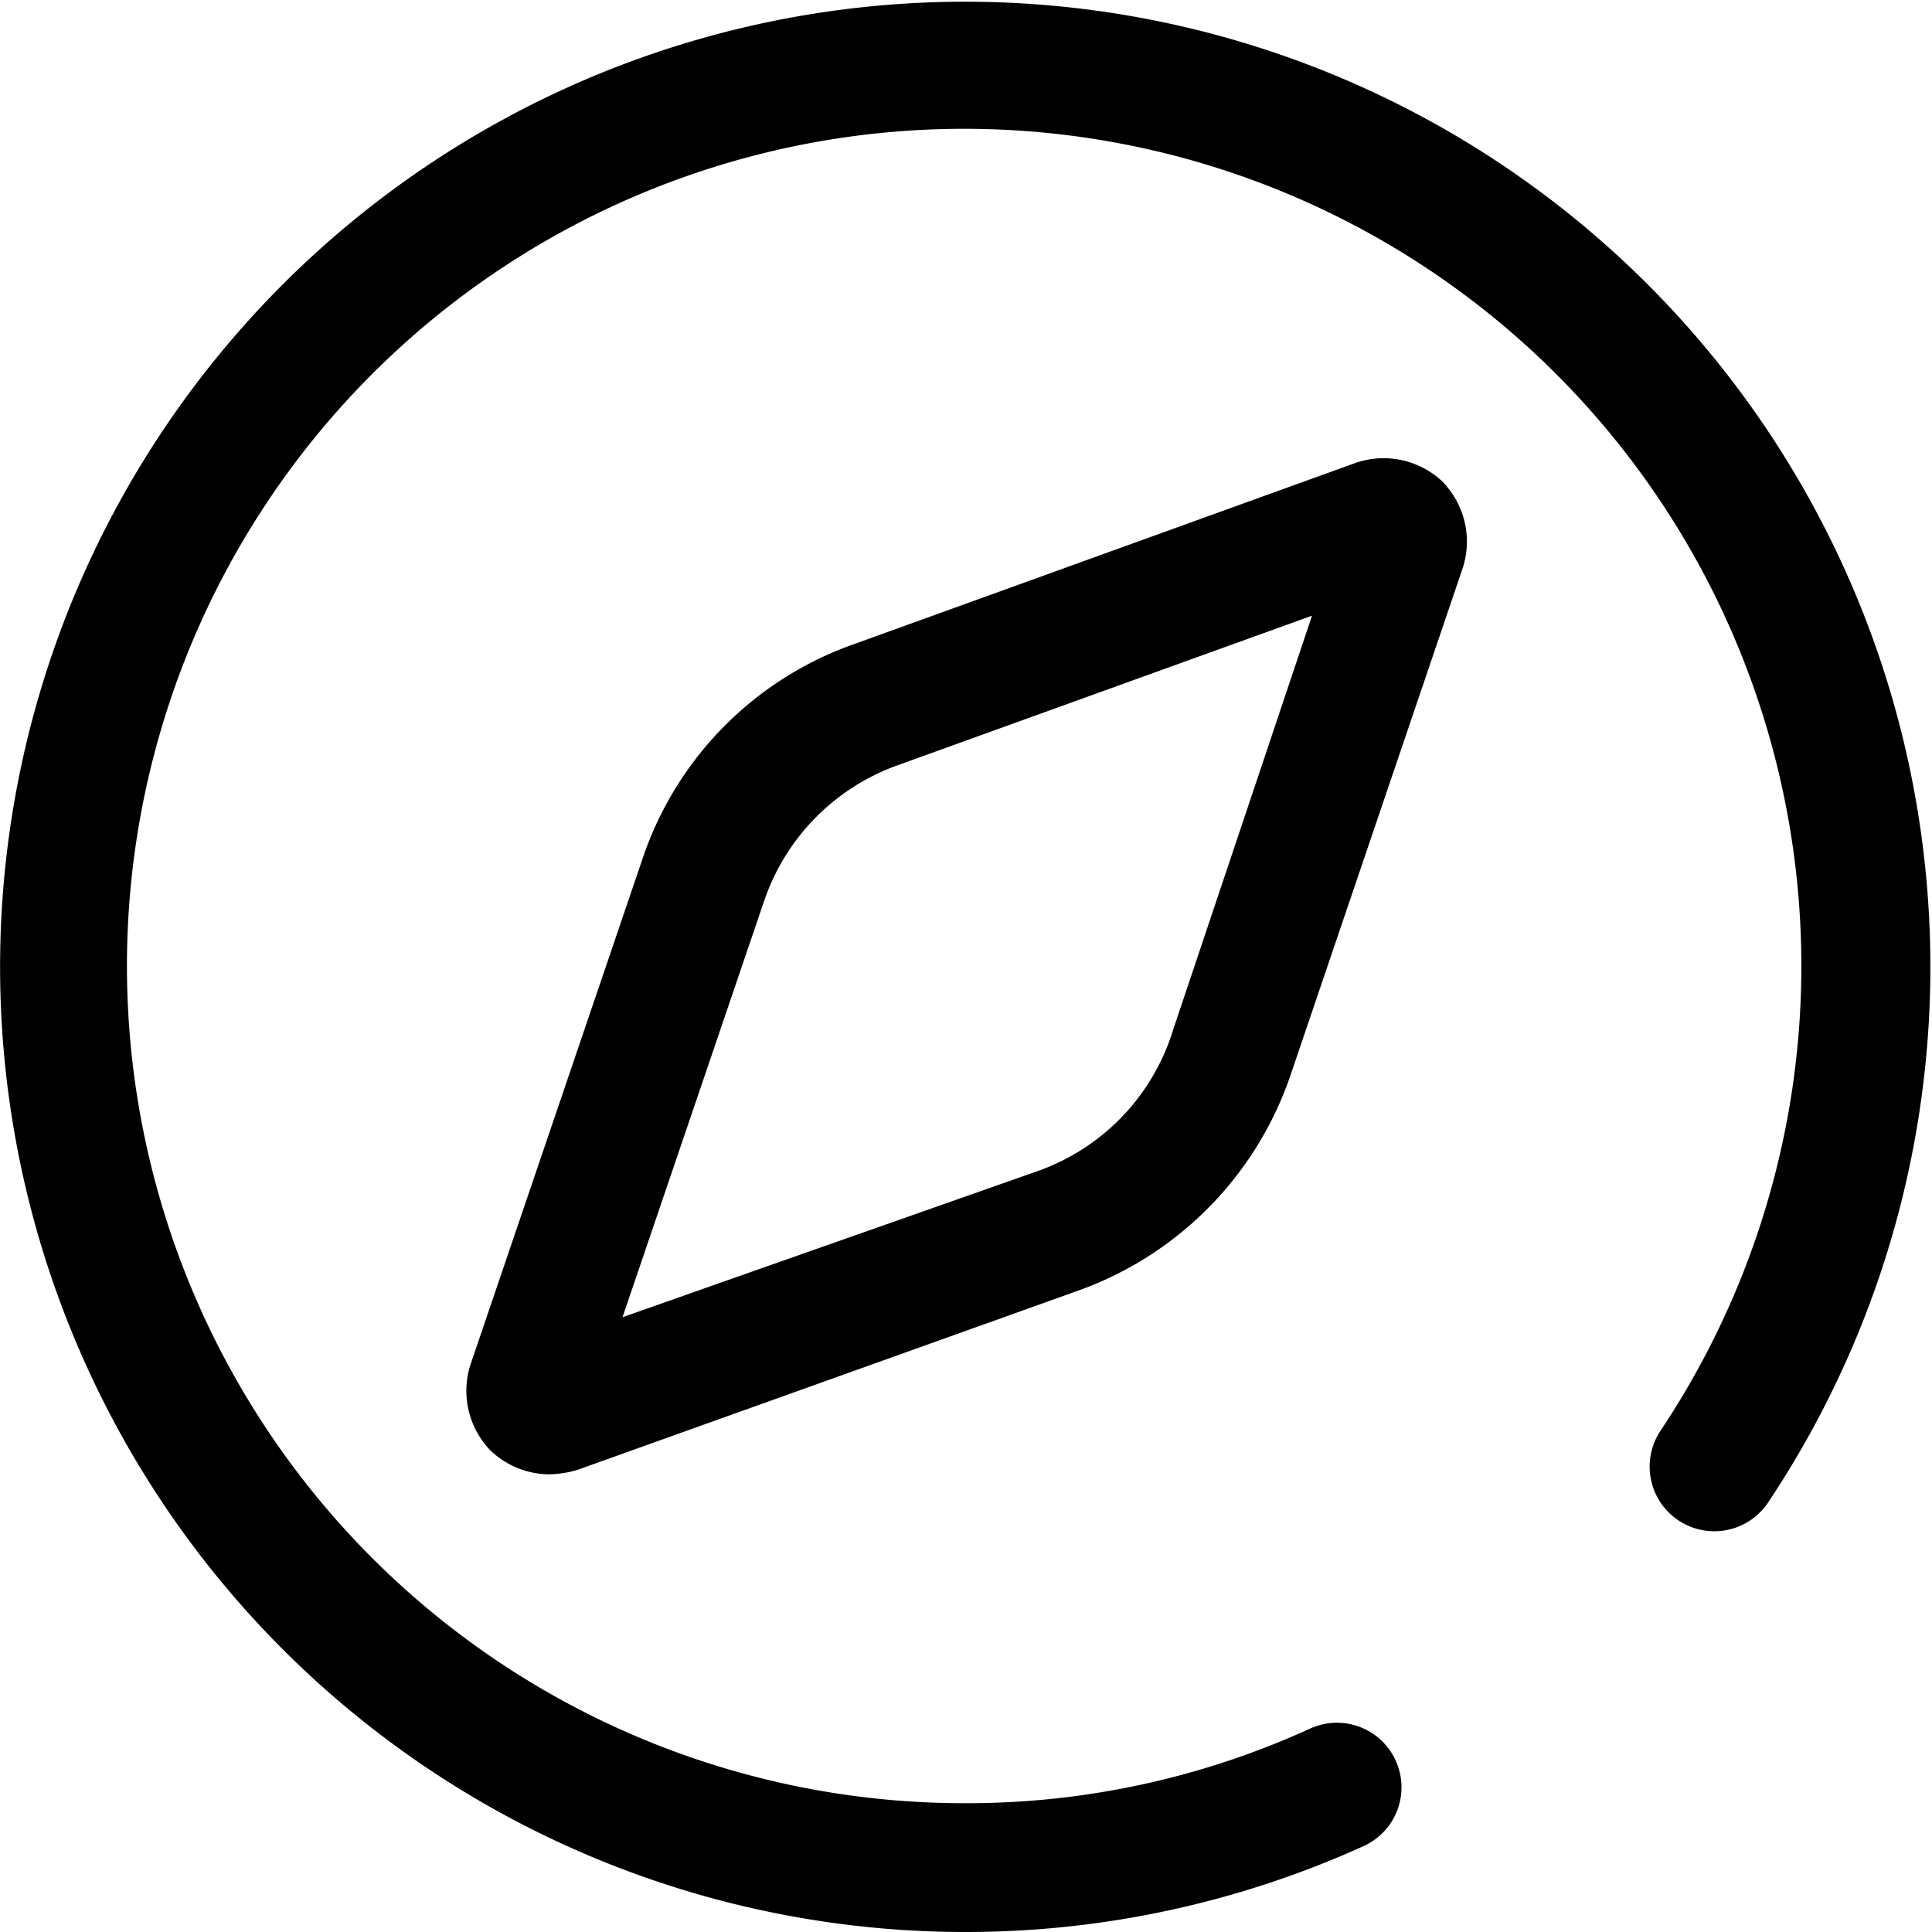 <?xml version="1.0" standalone="no"?><!DOCTYPE svg PUBLIC "-//W3C//DTD SVG 1.1//EN" "http://www.w3.org/Graphics/SVG/1.1/DTD/svg11.dtd"><svg t="1666777030404" class="icon" viewBox="0 0 1024 1024" version="1.1" xmlns="http://www.w3.org/2000/svg" p-id="11558" xmlns:xlink="http://www.w3.org/1999/xlink" width="200" height="200"><path d="M512.449 1024a511.545 511.545 0 1 1 424.618-227.555 34.133 34.133 0 0 1-56.889-38.229A443.733 443.733 0 1 0 512.449 955.733a437.362 437.362 0 0 0 182.044-39.595 34.133 34.133 0 0 1 28.217 62.35 511.09 511.09 0 0 1-210.261 45.511z" fill="#000000" p-id="11559"></path><path d="M290.81 781.425a45.511 45.511 0 0 1-30.948-12.743 45.511 45.511 0 0 1-10.468-45.511l91.022-267.605A182.044 182.044 0 0 1 452.83 341.333l265.785-96.028a45.511 45.511 0 0 1 45.511 9.557 45.511 45.511 0 0 1 11.378 45.511l-91.022 268.06a184.32 184.32 0 0 1-114.233 116.053l-264.419 94.663a57.344 57.344 0 0 1-15.019 2.276z m-9.102-45.511z m413.696-409.6l-219.363 79.189a116.053 116.053 0 0 0-70.997 71.908l-75.093 220.729 219.819-77.369A115.143 115.143 0 0 0 621.676 546.133z" fill="#000000" p-id="11560"></path></svg>